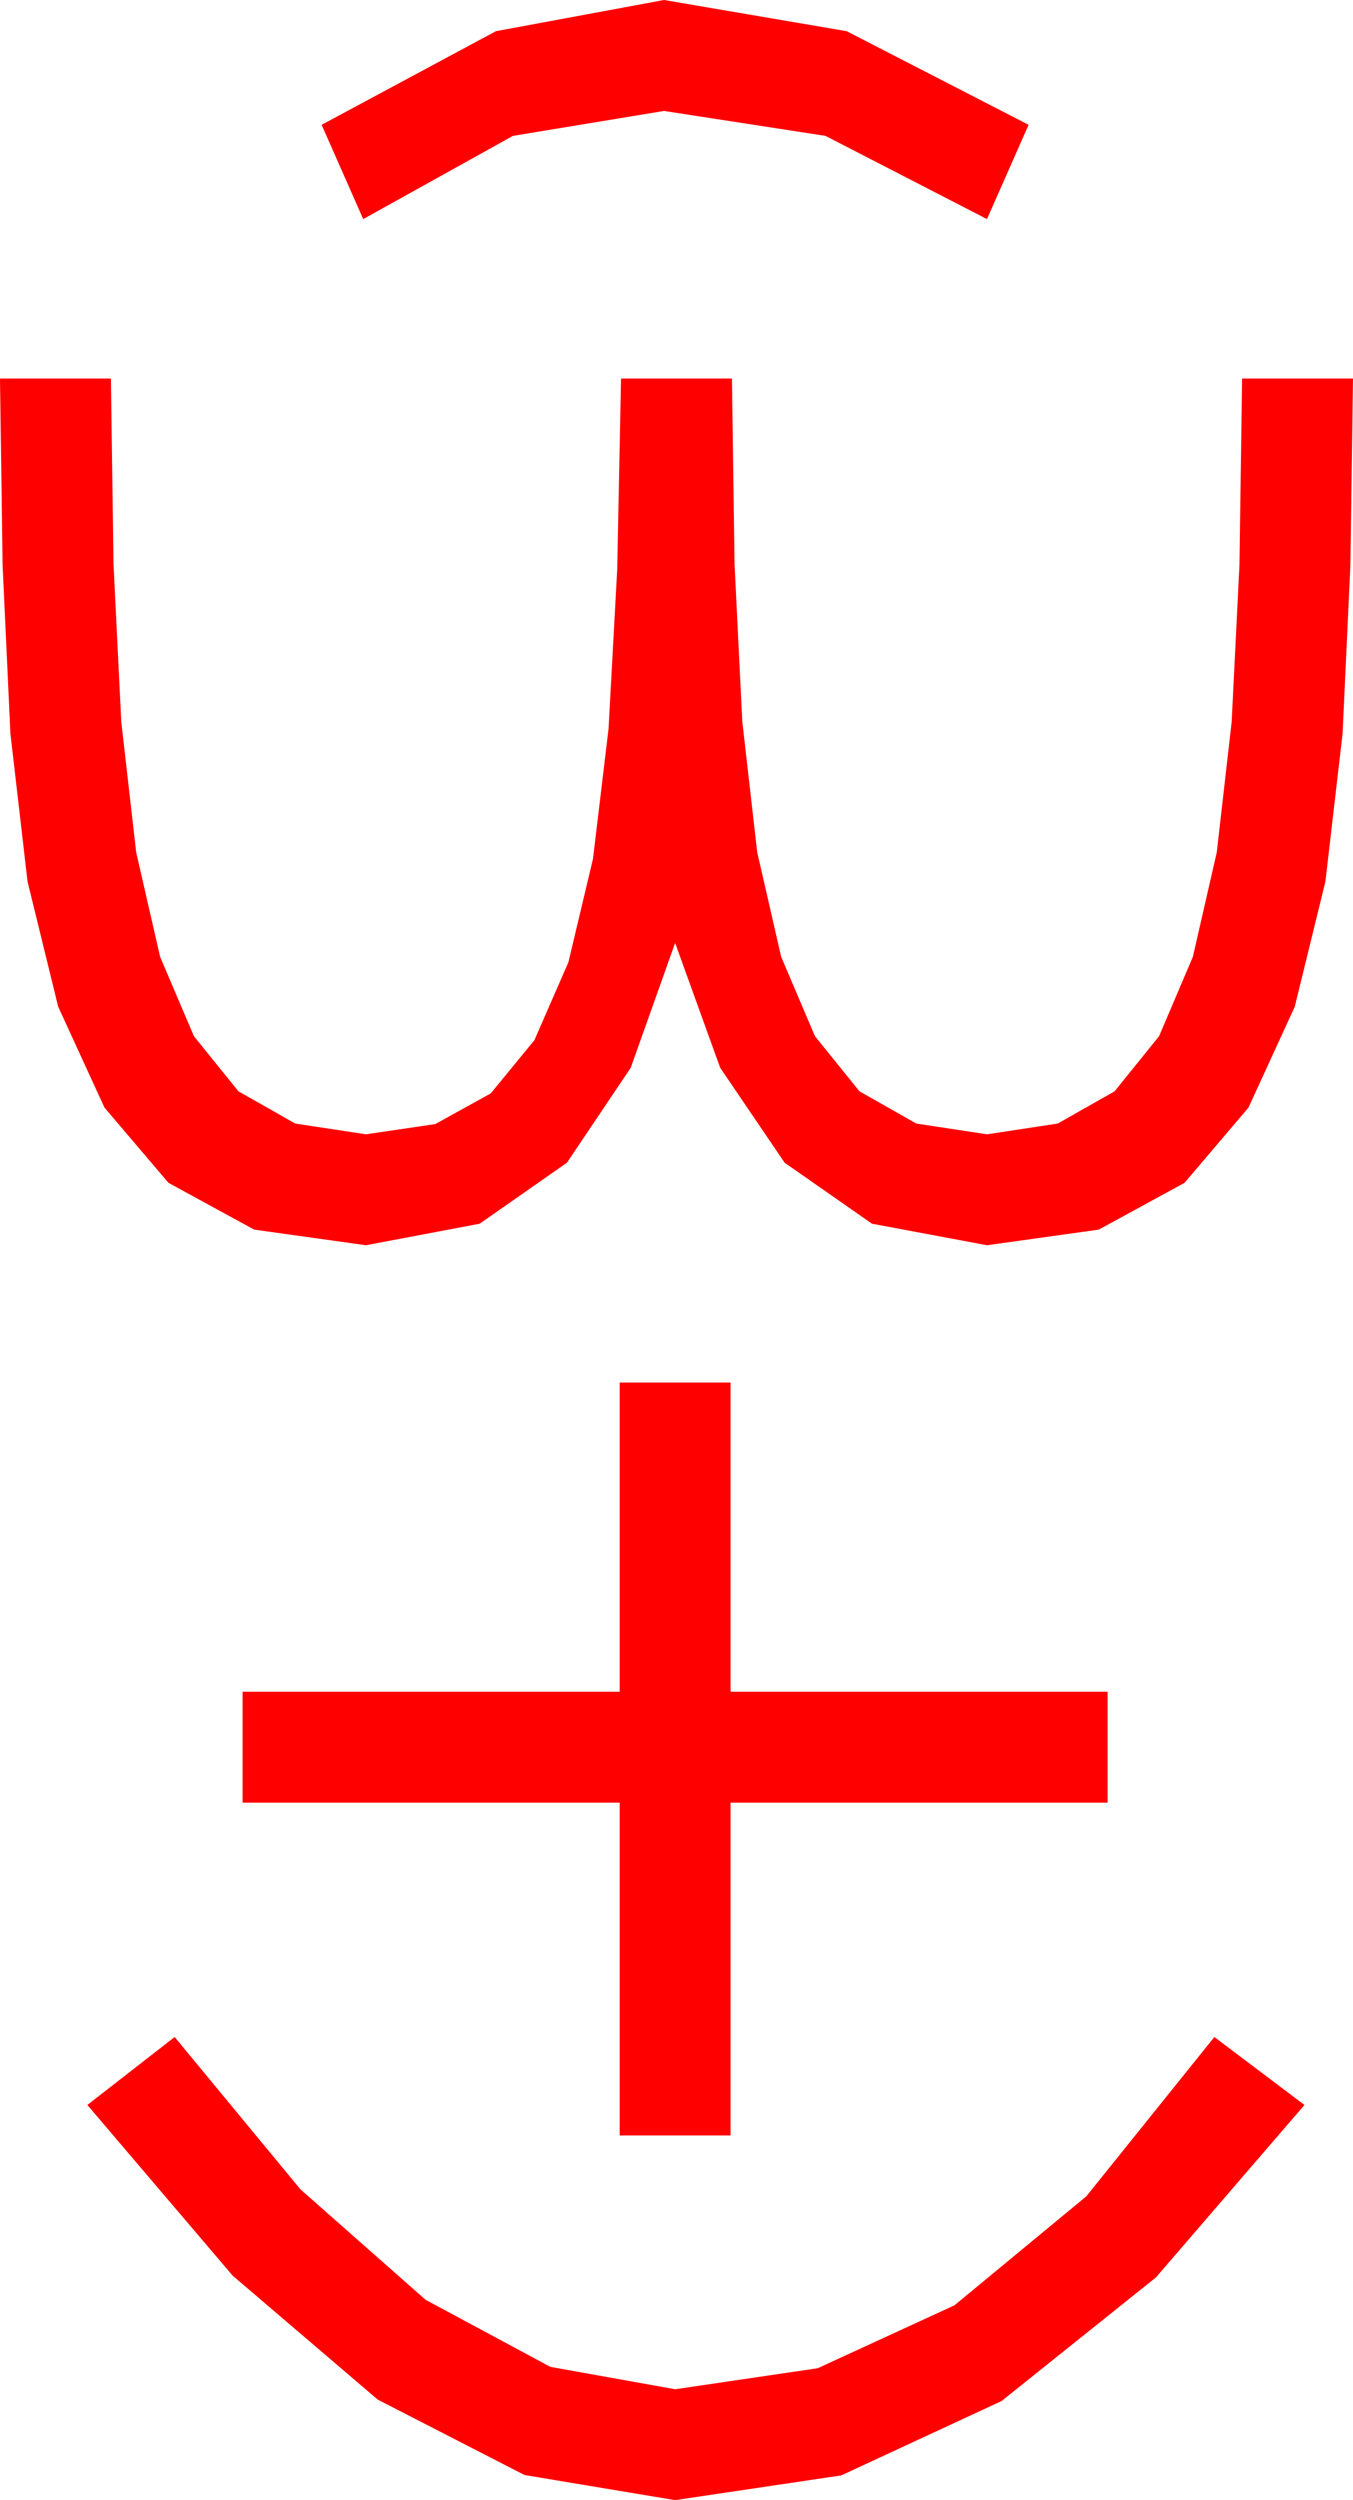 <?xml version="1.0" encoding="utf-8"?>
<!DOCTYPE svg PUBLIC "-//W3C//DTD SVG 1.1//EN" "http://www.w3.org/Graphics/SVG/1.1/DTD/svg11.dtd">
<svg width="28.594" height="52.822" xmlns="http://www.w3.org/2000/svg" xmlns:xlink="http://www.w3.org/1999/xlink" xmlns:xml="http://www.w3.org/XML/1998/namespace" version="1.1">
  <g>
    <g>
      <path style="fill:#FF0000;fill-opacity:1" d="M3.691,43.037L6.35,46.256 8.994,48.589 11.631,50.006 14.268,50.479 17.281,50.035 20.171,48.706 22.958,46.403 25.664,43.037 27.568,44.473 24.43,48.116 21.167,50.728 17.78,52.299 14.268,52.822 11.085,52.291 7.983,50.698 4.918,48.08 1.846,44.473 3.691,43.037z M13.096,29.209L15.439,29.209 15.439,35.742 23.408,35.742 23.408,38.086 15.439,38.086 15.439,45.117 13.096,45.117 13.096,38.086 5.127,38.086 5.127,35.742 13.096,35.742 13.096,29.209z M0,7.998L2.344,7.998 2.399,11.92 2.563,15.249 2.878,18.007 3.384,20.215 4.098,21.892 5.039,23.057 6.24,23.738 7.734,23.965 9.199,23.749 10.371,23.101 11.294,21.976 12.012,20.332 12.532,18.146 12.861,15.396 13.044,12.03 13.125,7.998 15.469,7.998 15.524,11.92 15.688,15.249 16.003,18.007 16.509,20.215 17.223,21.892 18.164,23.057 19.365,23.738 20.859,23.965 22.354,23.738 23.555,23.057 24.496,21.892 25.21,20.215 25.715,18.007 26.03,15.249 26.195,11.92 26.25,7.998 28.594,7.998 28.539,11.938 28.374,15.498 28.011,18.625 27.363,21.27 26.385,23.401 25.034,24.99 23.221,25.979 20.859,26.309 18.428,25.854 16.582,24.565 15.22,22.559 14.268,19.922 13.33,22.559 11.982,24.565 10.137,25.854 7.734,26.309 5.372,25.979 3.56,24.99 2.208,23.401 1.23,21.27 0.582,18.625 0.22,15.498 0.055,11.938 0,7.998z M14.033,0L17.893,0.659 21.738,2.637 20.859,4.629 17.446,2.871 14.033,2.344 10.84,2.871 7.676,4.629 6.797,2.637 10.481,0.659 14.033,0z" />
    </g>
  </g>
</svg>